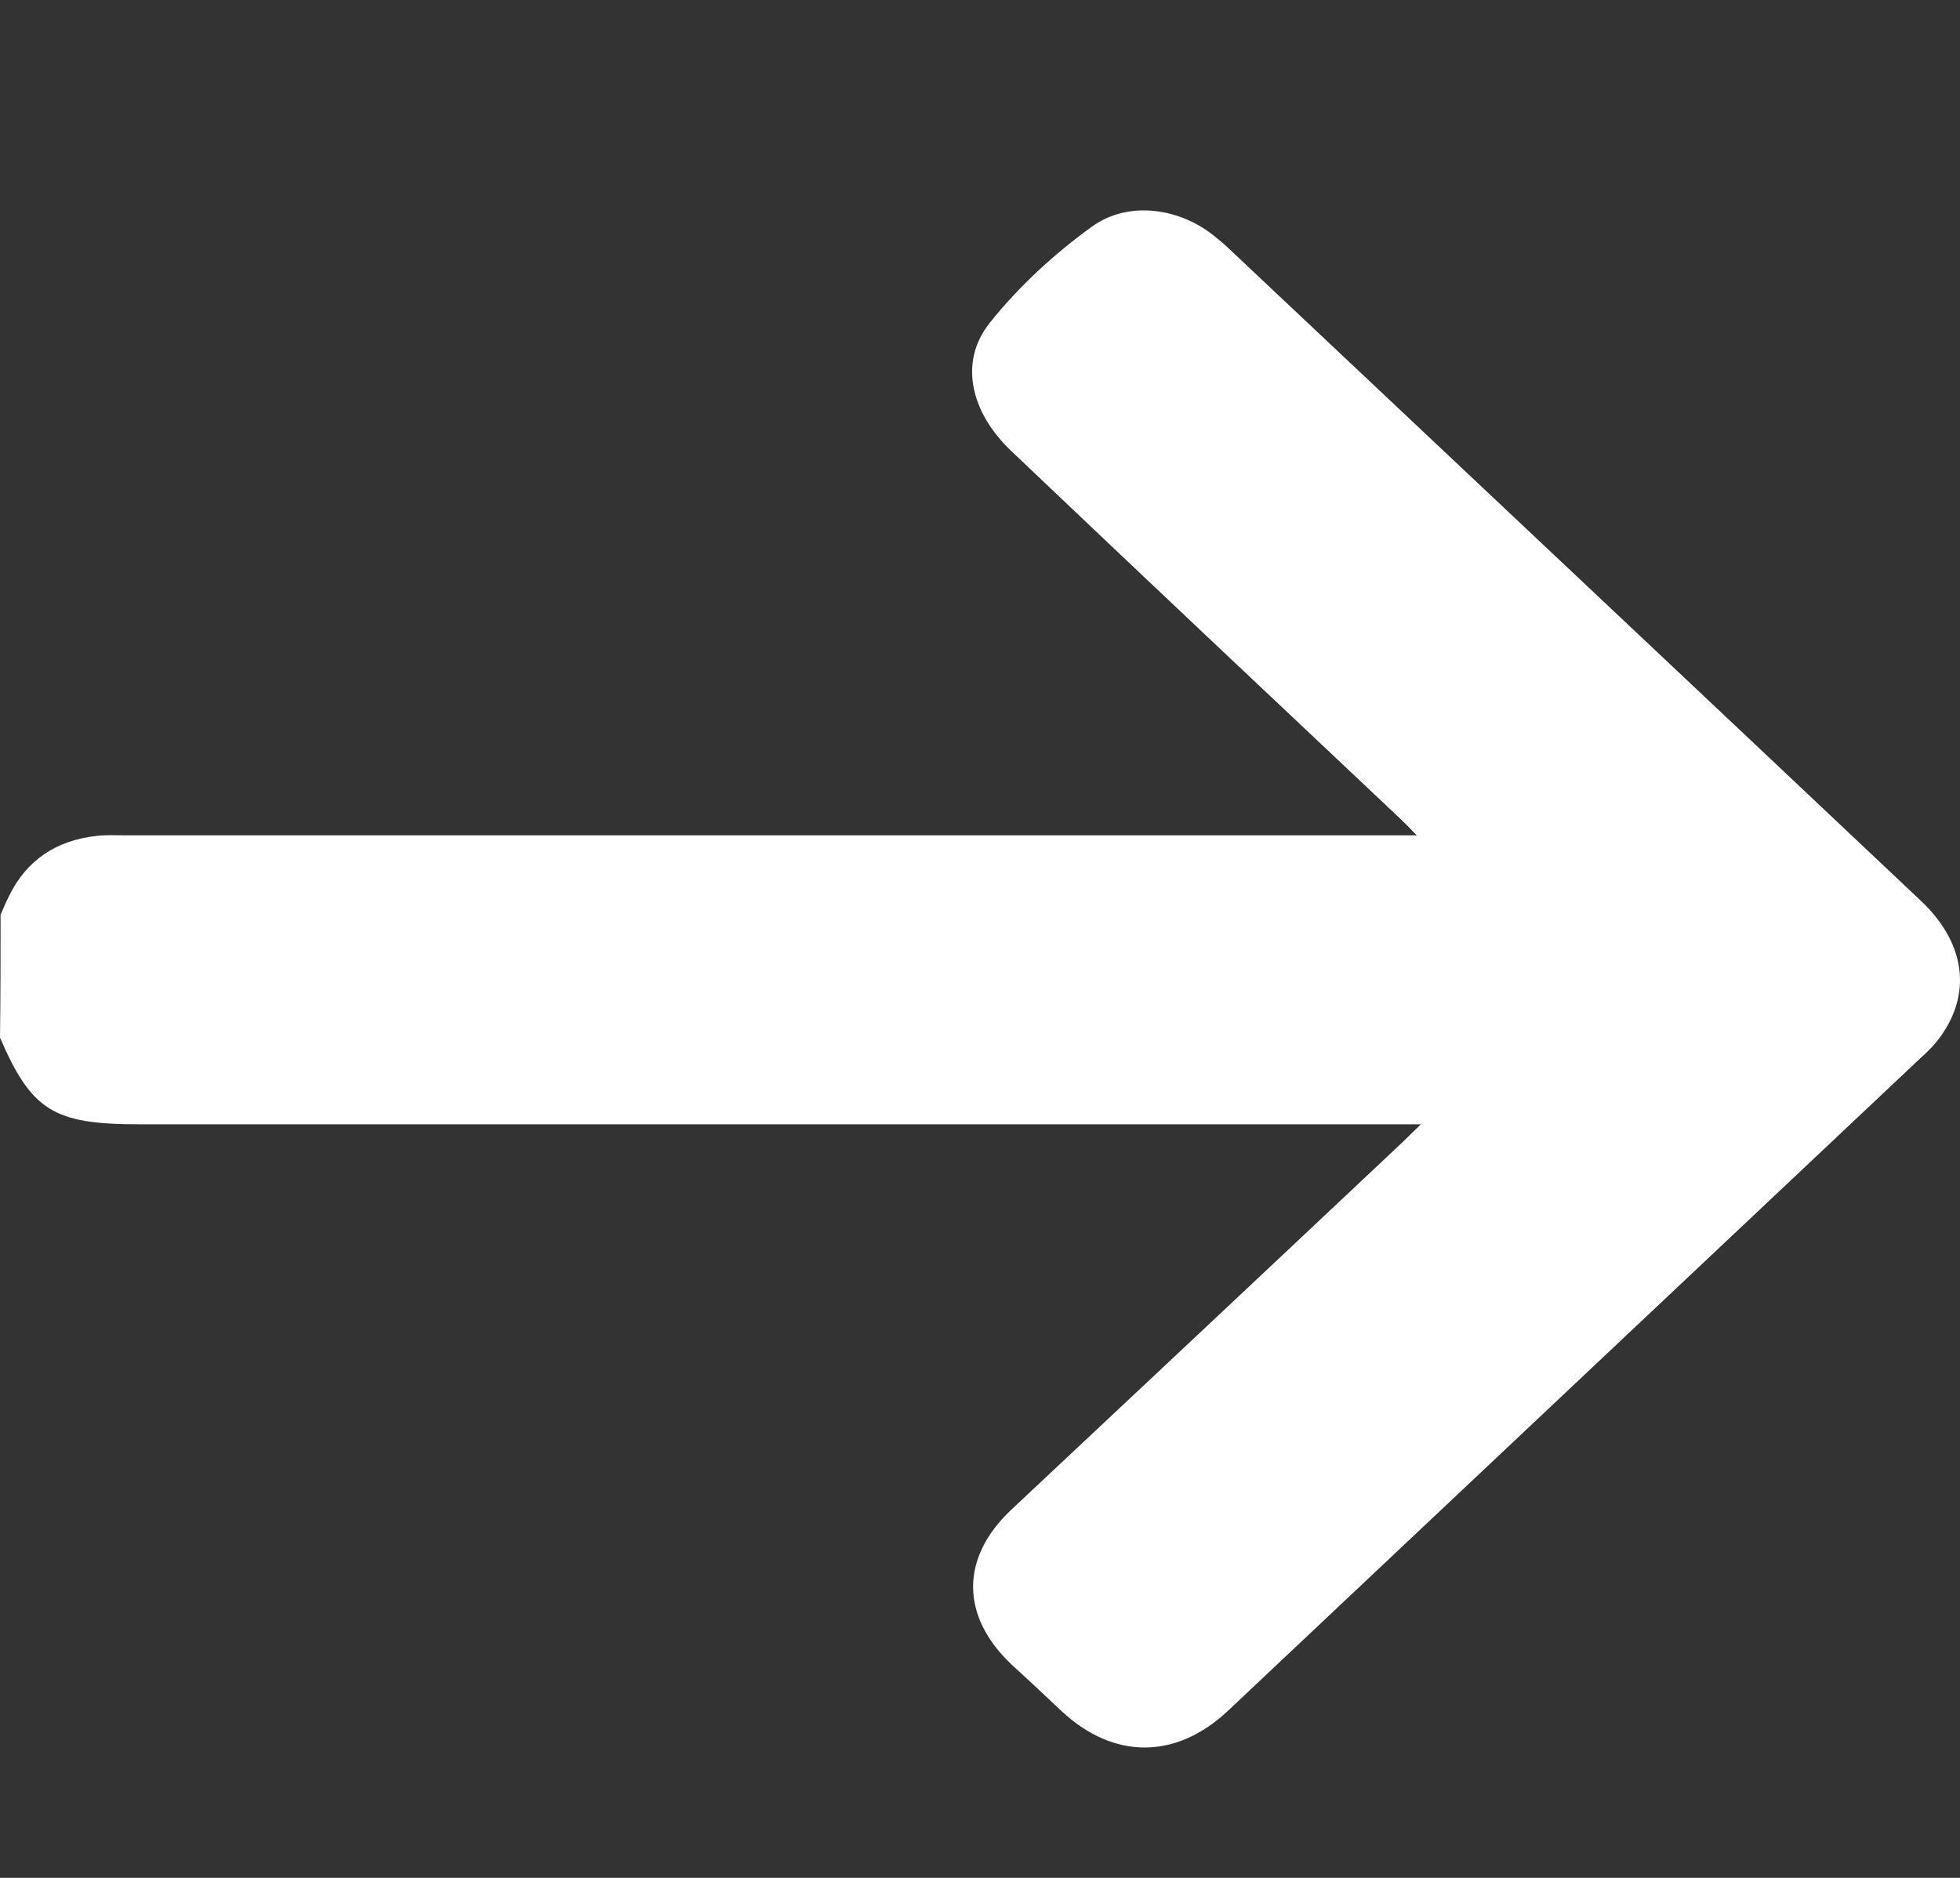 <svg width="24" height="23" viewBox="0 0 24 23" fill="none" xmlns="http://www.w3.org/2000/svg">
<rect x="0" y="0" width="24" height="23" fill="#333333" stroke="none"/>
<g clip-path="url(#clip0_12_539)">
<path d="M0.007 11.203C0.044 11.121 0.073 11.046 0.116 10.964C0.327 10.539 0.683 10.293 1.184 10.238C1.3 10.224 1.416 10.231 1.532 10.231C6.695 10.231 11.851 10.231 17.014 10.231C17.108 10.231 17.203 10.231 17.348 10.231C17.261 10.142 17.21 10.088 17.152 10.033C15.562 8.534 13.971 7.035 12.388 5.529C11.887 5.056 11.735 4.434 12.12 3.954C12.468 3.516 12.904 3.113 13.369 2.777C13.812 2.455 14.436 2.544 14.864 2.887C14.923 2.935 14.981 2.982 15.039 3.037C17.863 5.7 20.695 8.363 23.52 11.032C24.036 11.518 24.145 12.107 23.803 12.634C23.731 12.75 23.629 12.86 23.52 12.956C20.695 15.618 17.863 18.288 15.039 20.951C14.4 21.553 13.637 21.553 12.998 20.957C12.795 20.766 12.592 20.574 12.381 20.382C11.764 19.794 11.757 19.082 12.381 18.493C13.986 16.987 15.591 15.481 17.188 13.976C17.246 13.921 17.305 13.859 17.399 13.77C17.261 13.77 17.174 13.77 17.079 13.77C11.953 13.77 6.819 13.77 1.692 13.77C0.654 13.77 0.385 13.599 0 12.709C0.007 12.203 0.007 11.703 0.007 11.203Z" fill="white"/>
</g>
<defs>
<clipPath id="clip0_12_539">
<rect width="24" height="23" fill="white"/>
</clipPath>
</defs>
</svg>
